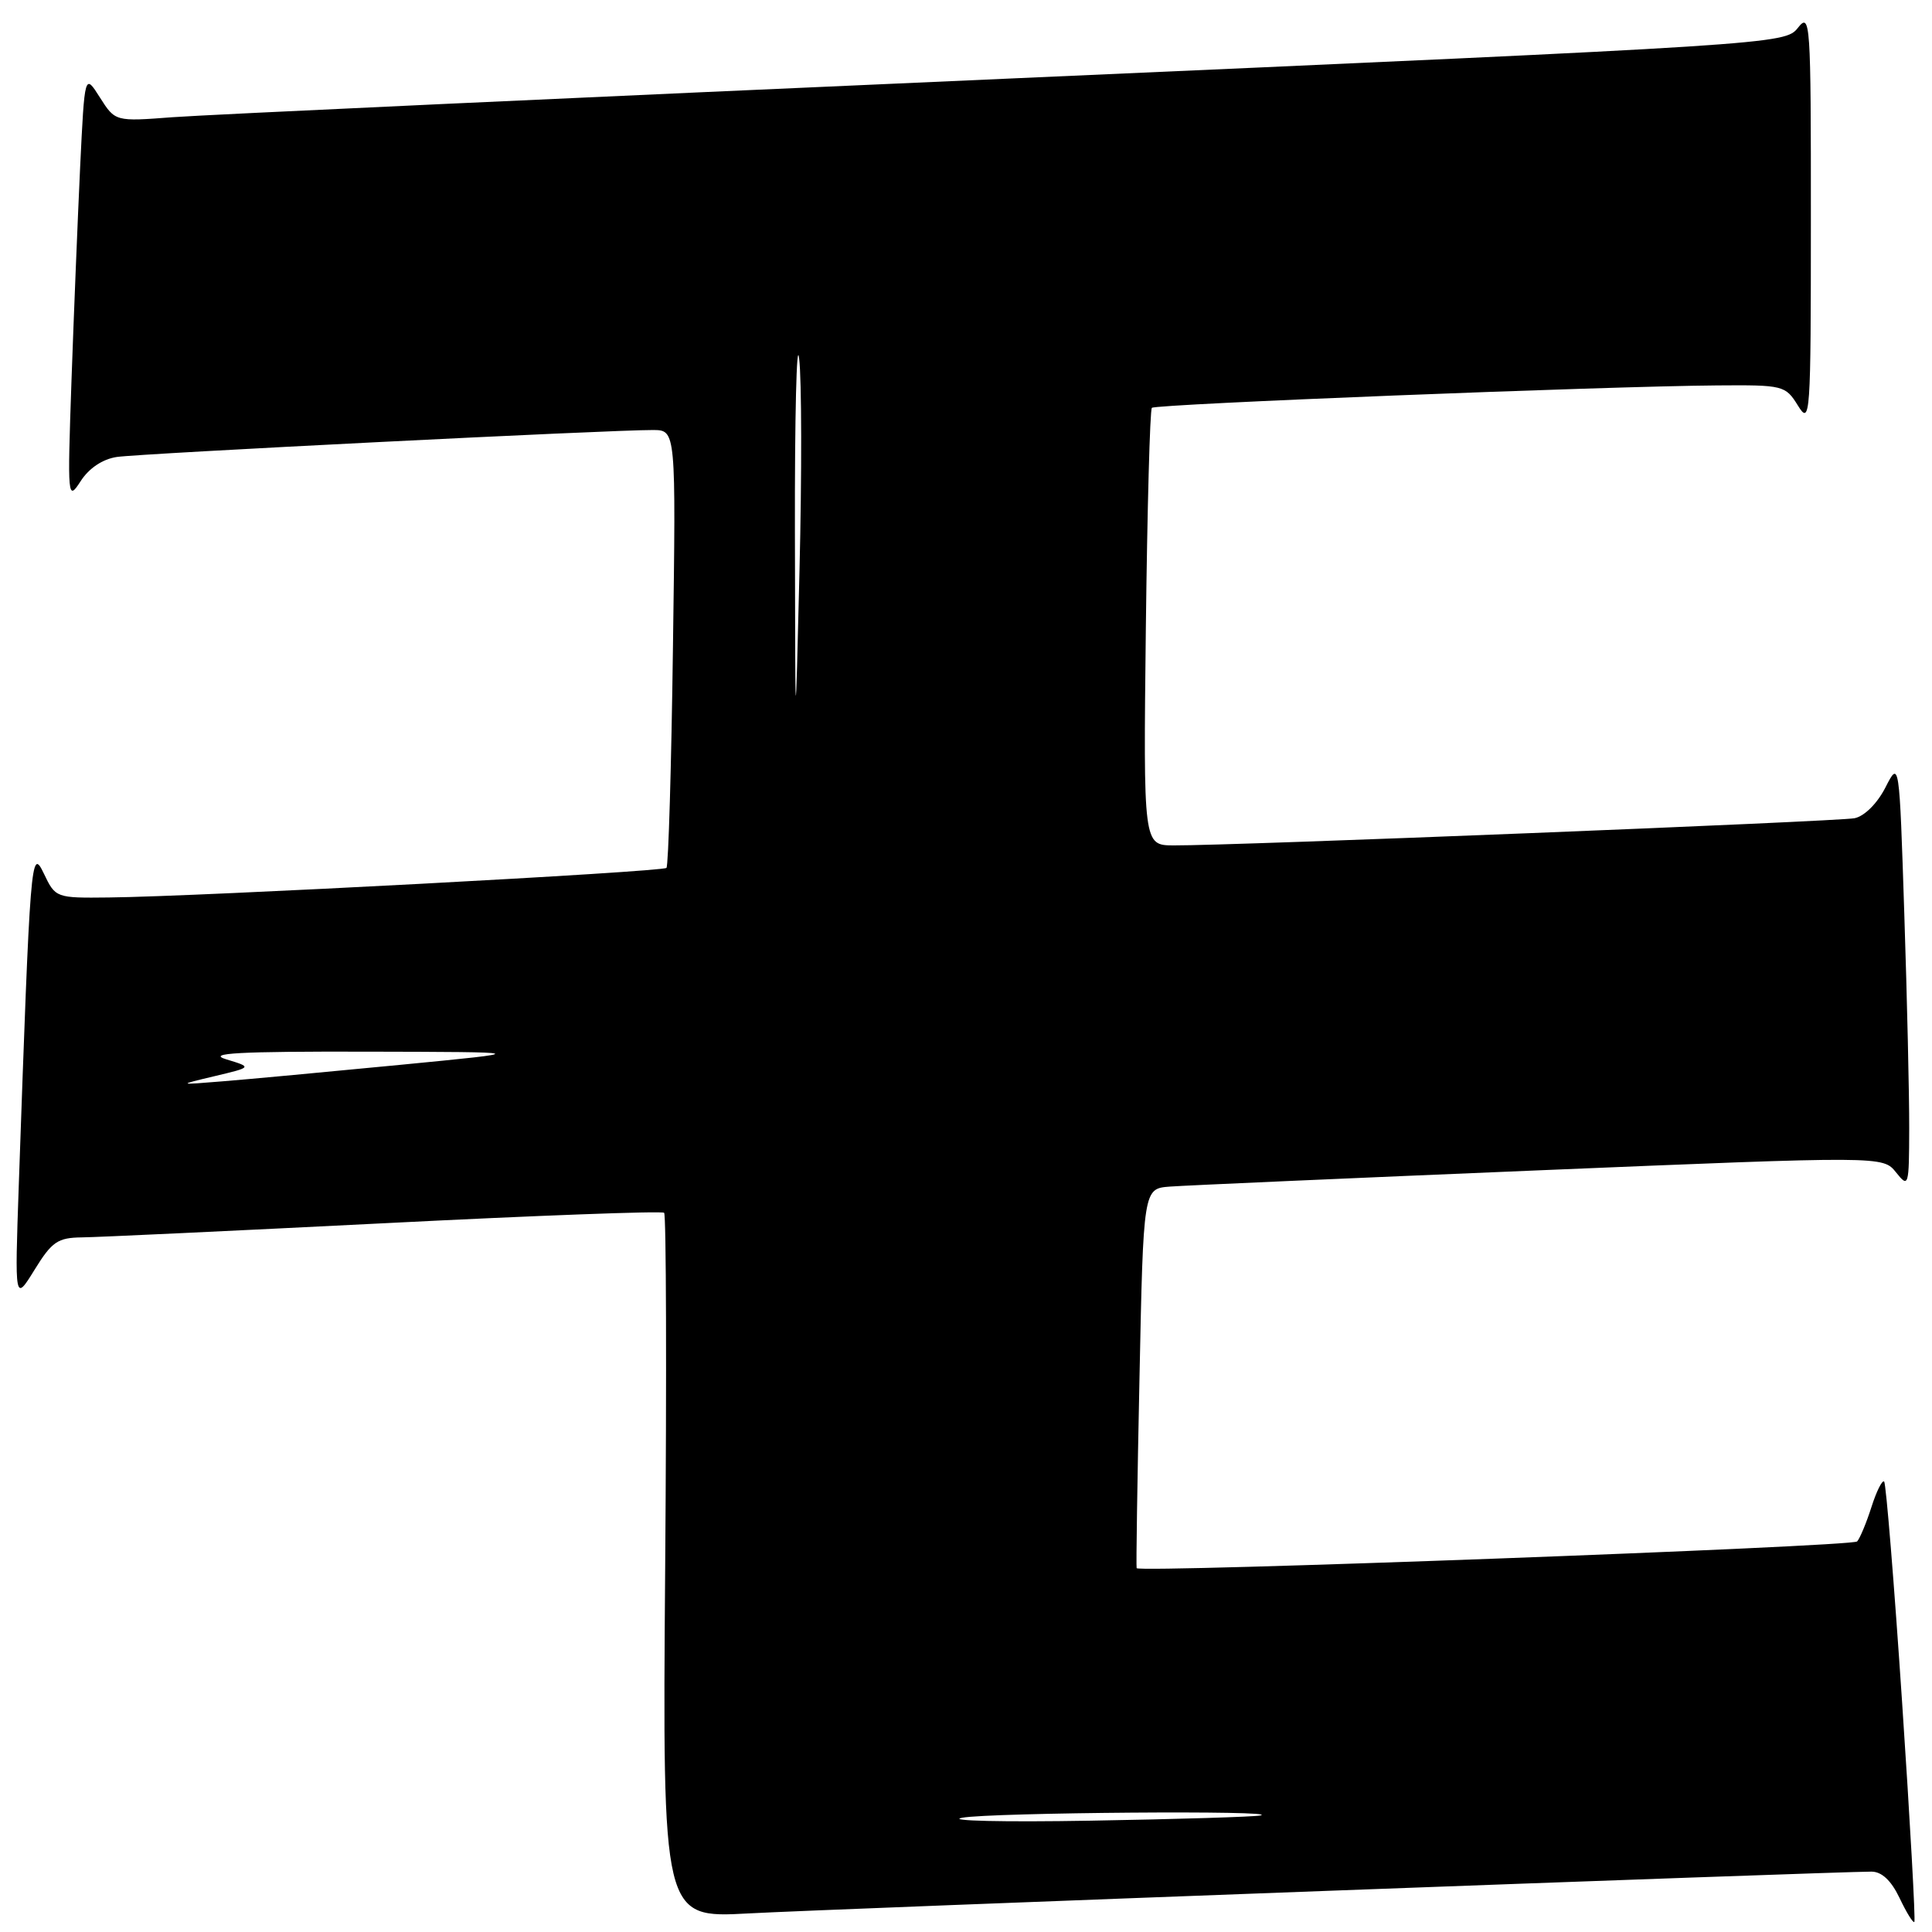 <?xml version="1.0" encoding="UTF-8" standalone="no"?>
<!DOCTYPE svg PUBLIC "-//W3C//DTD SVG 1.1//EN" "http://www.w3.org/Graphics/SVG/1.1/DTD/svg11.dtd" >
<svg xmlns="http://www.w3.org/2000/svg" xmlns:xlink="http://www.w3.org/1999/xlink" version="1.1" viewBox="0 0 256 256">
 <g >
 <path fill="currentColor"
d=" M 252.04 225.58 C 250.98 209.74 249.91 196.58 249.66 196.32 C 249.41 196.07 248.65 197.58 247.98 199.68 C 247.31 201.78 246.45 203.84 246.08 204.25 C 245.45 204.94 150.92 208.44 150.61 207.79 C 150.53 207.63 150.70 196.25 150.99 182.50 C 151.50 157.50 151.50 157.50 155.00 157.23 C 156.93 157.08 178.97 156.11 204.00 155.07 C 249.50 153.18 249.50 153.18 251.23 155.34 C 252.90 157.43 252.96 157.25 252.98 149.50 C 252.99 145.10 252.70 132.33 252.33 121.12 C 251.67 100.74 251.67 100.74 249.82 104.36 C 248.74 106.47 247.04 108.16 245.73 108.42 C 243.54 108.85 163.33 112.06 155.50 112.02 C 151.50 112.00 151.50 112.00 151.83 83.25 C 152.02 67.44 152.37 54.29 152.63 54.04 C 153.13 53.54 212.72 51.18 227.52 51.07 C 236.31 51.00 236.58 51.07 238.24 53.75 C 239.87 56.38 239.95 55.32 239.95 29.00 C 239.96 2.77 239.88 1.60 238.23 3.69 C 236.51 5.86 235.67 5.91 133.50 10.42 C 76.85 12.91 27.07 15.21 22.88 15.53 C 15.27 16.11 15.27 16.11 13.24 12.92 C 11.22 9.72 11.22 9.72 10.62 22.11 C 10.30 28.92 9.78 41.70 9.47 50.50 C 8.93 66.08 8.96 66.43 10.69 63.75 C 11.79 62.04 13.60 60.83 15.48 60.55 C 18.55 60.09 80.99 56.95 86.54 56.98 C 89.57 57.00 89.57 57.00 89.17 85.75 C 88.96 101.56 88.57 114.72 88.31 115.00 C 87.80 115.53 26.36 118.80 14.43 118.92 C 7.41 119.00 7.35 118.98 5.81 115.75 C 4.11 112.19 4.01 113.45 2.49 157.00 C 1.95 172.50 1.95 172.50 4.58 168.25 C 6.88 164.52 7.65 164.00 10.85 163.96 C 12.86 163.94 30.92 163.09 51.00 162.08 C 71.08 161.06 87.72 160.44 88.00 160.70 C 88.28 160.95 88.34 182.09 88.14 207.66 C 87.78 254.16 87.78 254.16 99.14 253.54 C 109.47 252.97 243.13 248.00 247.97 248.00 C 249.34 248.00 250.59 249.17 251.70 251.49 C 252.61 253.41 253.49 254.84 253.66 254.67 C 253.83 254.51 253.10 241.41 252.04 225.58 Z  M 127.50 240.86 C 131.26 240.16 170.23 239.86 167.00 240.56 C 166.18 240.74 156.05 241.05 144.50 241.25 C 132.95 241.45 125.30 241.27 127.50 240.86 Z  M 28.46 142.59 C 33.42 141.41 33.42 141.41 29.96 140.36 C 27.31 139.55 31.63 139.31 48.50 139.35 C 70.50 139.40 70.50 139.40 53.00 141.10 C 43.38 142.03 32.80 143.02 29.50 143.28 C 23.50 143.77 23.50 143.77 28.46 142.59 Z  M 105.33 70.50 C 105.30 55.10 105.56 44.75 105.89 47.50 C 106.23 50.25 106.25 62.85 105.94 75.50 C 105.38 98.50 105.38 98.50 105.33 70.50 Z "/>
</g>
</svg>